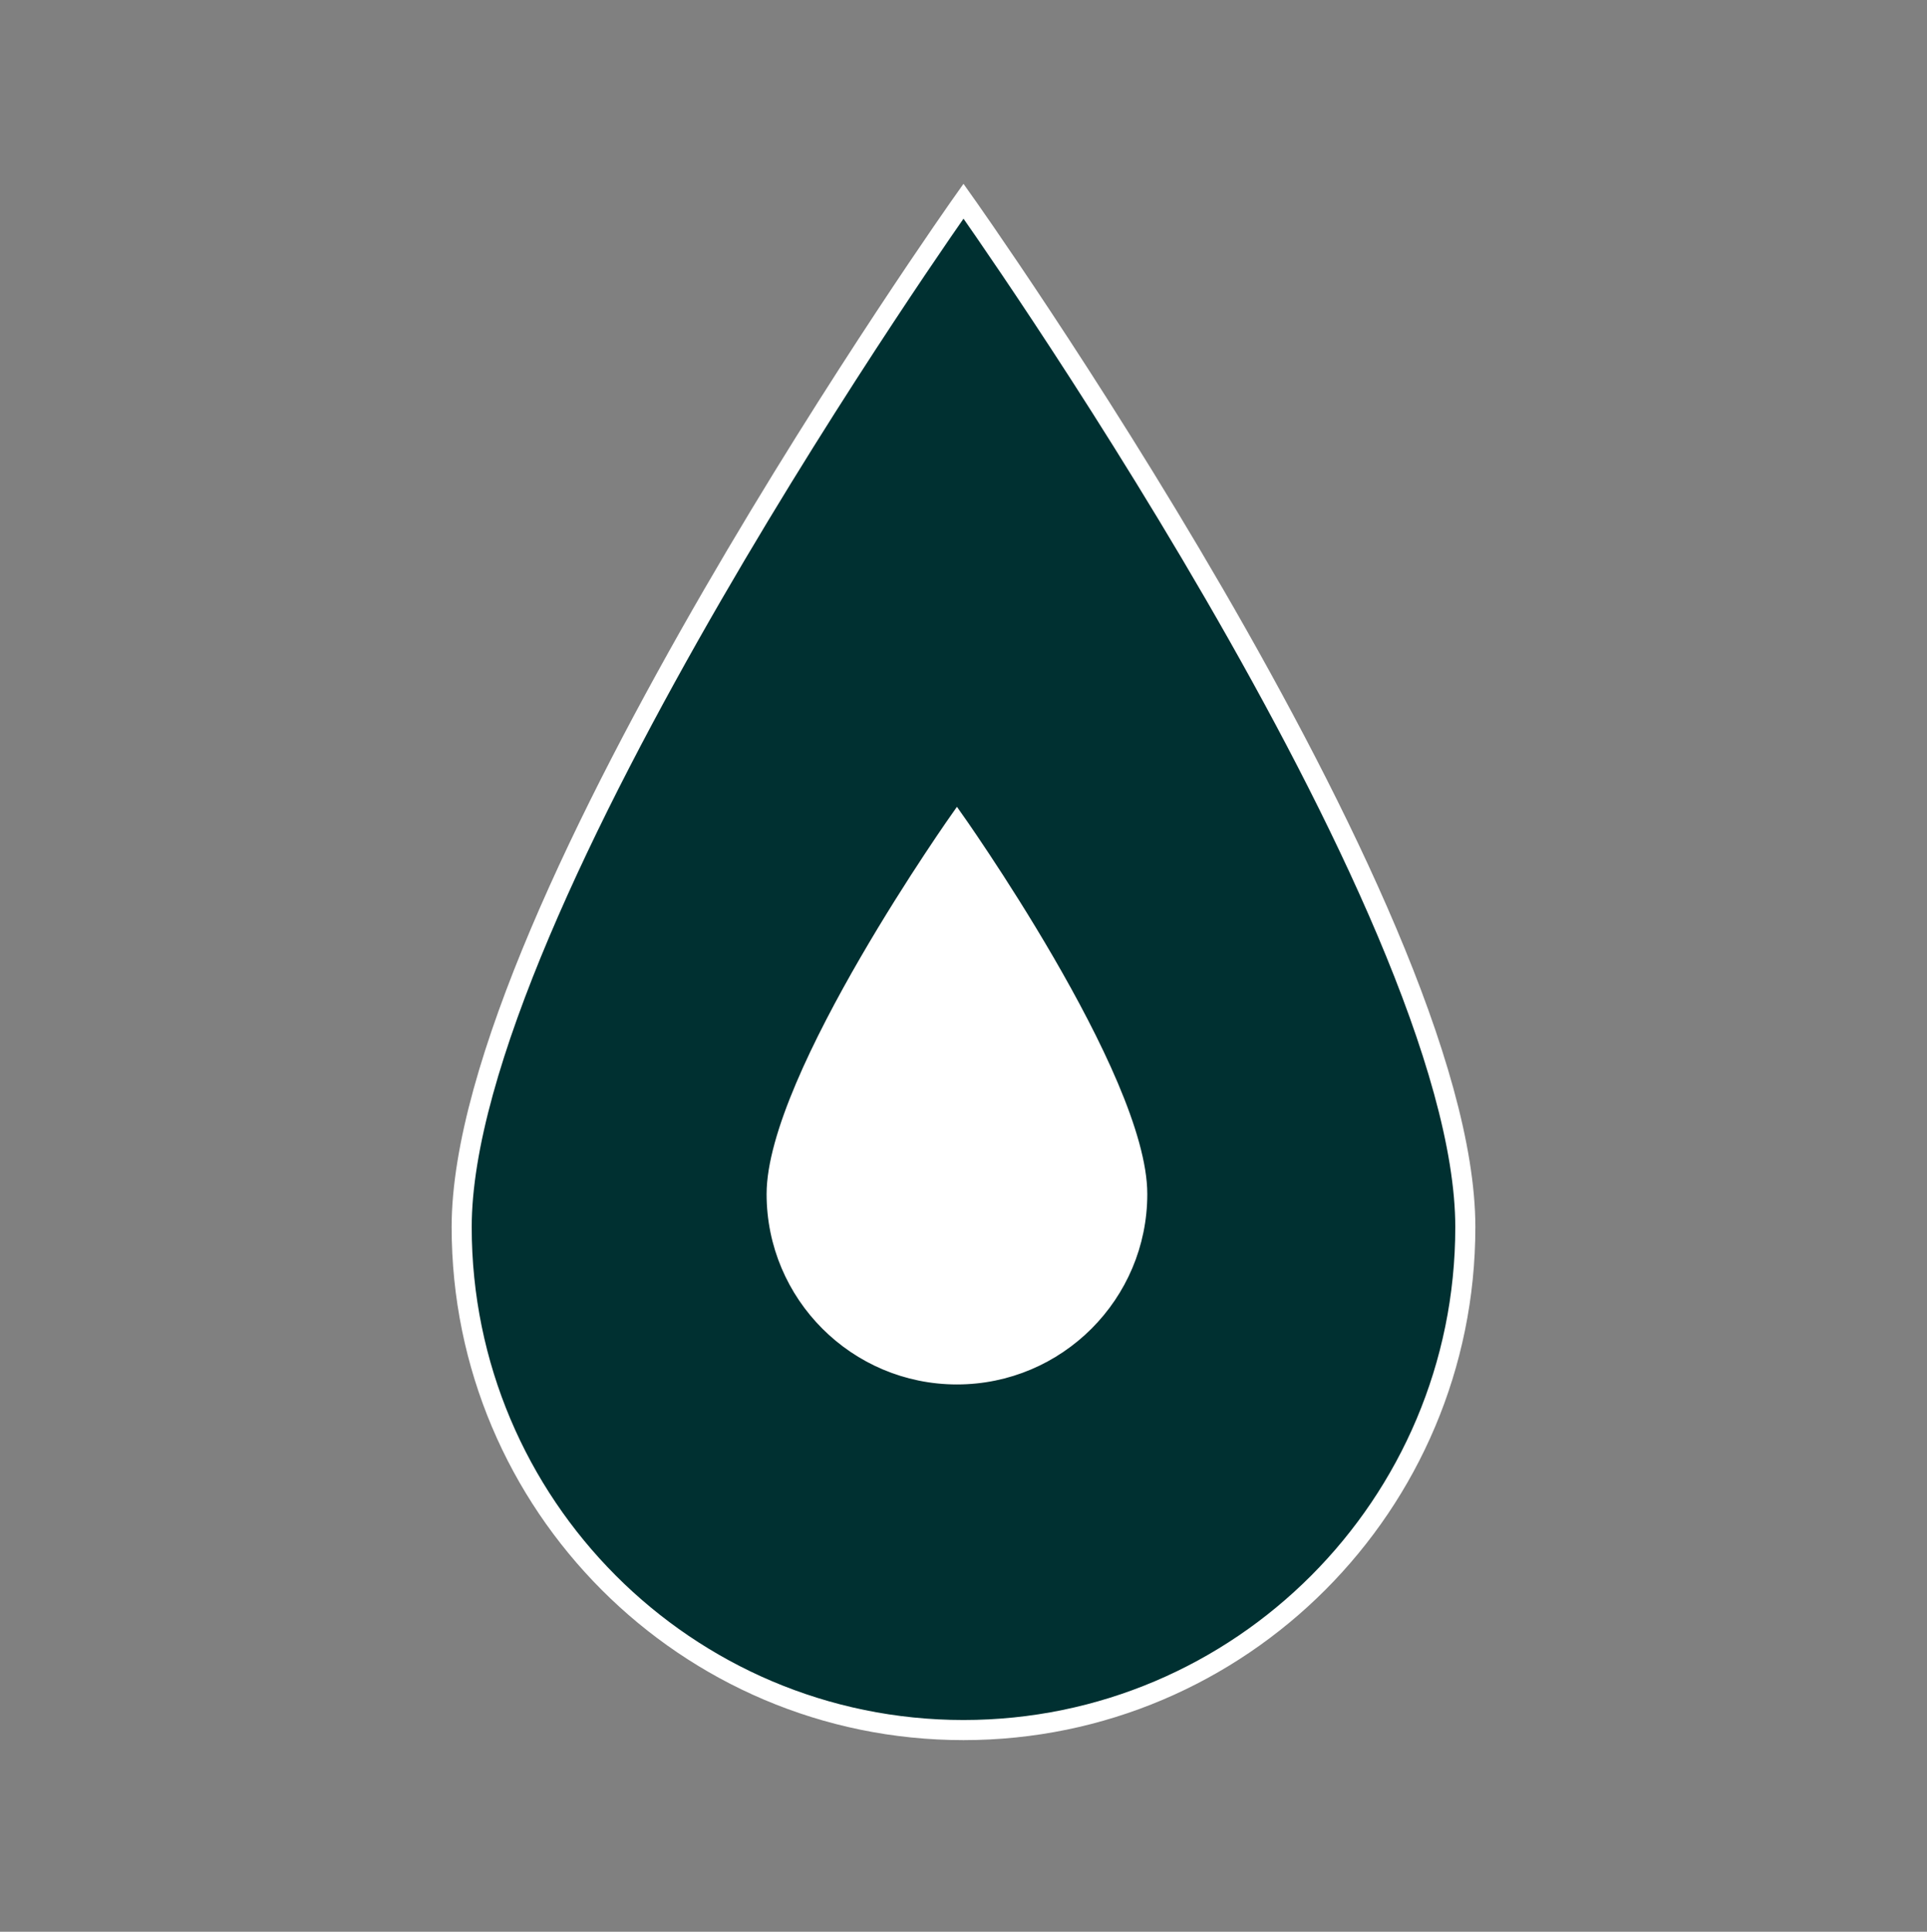 <svg width="441" height="442" xmlns="http://www.w3.org/2000/svg" xmlns:xlink="http://www.w3.org/1999/xlink" xml:space="preserve" overflow="hidden"><rect width="100%" height="100%" fill="#808080" stroke="none"/><defs><clipPath id="clip0"><rect x="-5" y="1412" width="441" height="442"/></clipPath><clipPath id="clip1"><rect x="132" y="1580" width="164" height="165"/></clipPath><clipPath id="clip2"><rect x="132" y="1580" width="164" height="165"/></clipPath><clipPath id="clip3"><rect x="132" y="1580" width="164" height="165"/></clipPath></defs><g clip-path="url(#clip0)" transform="translate(5 -1412)"><path d="M220.5 45.938C220.5 45.938 105.656 207.638 105.656 280.219 105.656 343.613 157.106 395.063 220.5 395.063 283.894 395.063 335.344 343.613 335.344 280.219 335.344 207.178 220.5 45.938 220.5 45.938Z" stroke="#FFFFFF" stroke-width="4.594" fill="#003031" transform="matrix(1 0 0 1.002 -5 1412)"/><g clip-path="url(#clip1)"><g clip-path="url(#clip2)"><g clip-path="url(#clip3)"><path d="M214 1598.08C214 1598.08 171.292 1658.22 171.292 1685.21 171.292 1708.78 190.425 1727.92 214 1727.92 237.575 1727.92 256.708 1708.78 256.708 1685.21 256.708 1658.05 214 1598.08 214 1598.08Z" stroke="#FFFFFF" stroke-width="1.708" fill="#FFFFFF"/></g></g></g></g></svg>